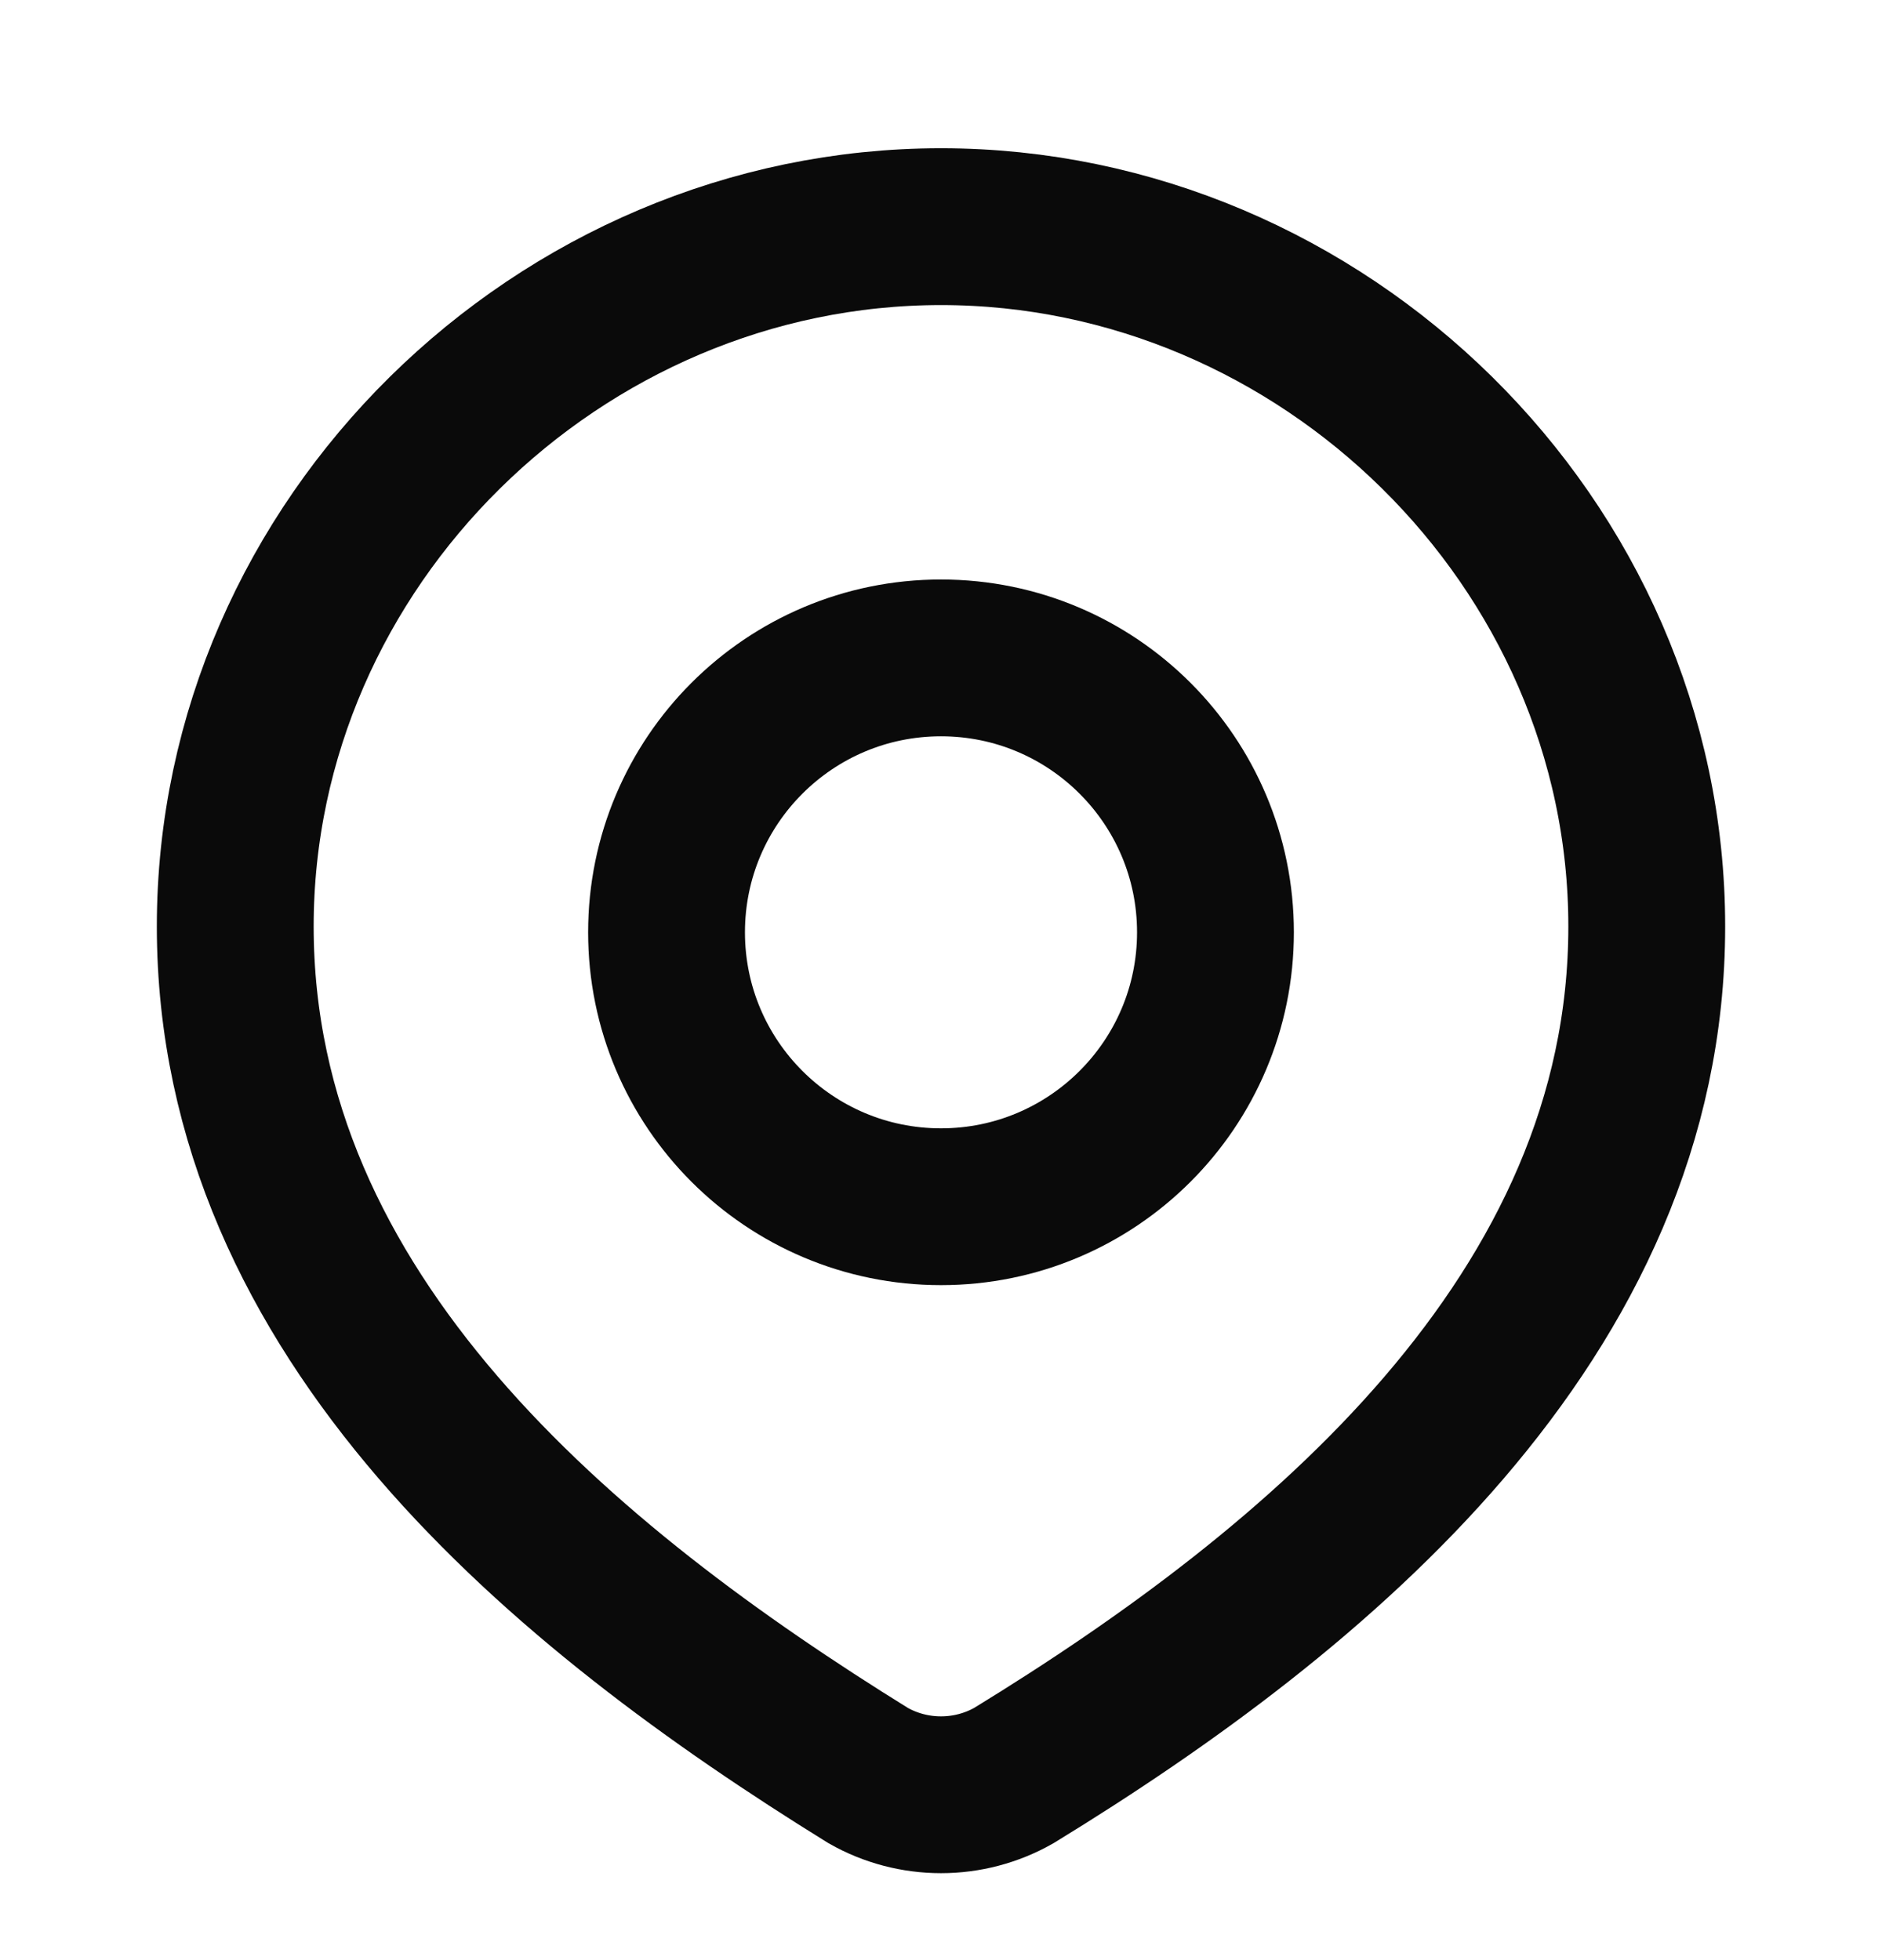 <svg width="24" height="25" viewBox="0 0 24 25" fill="none" xmlns="http://www.w3.org/2000/svg">
<path d="M15.5 11.891C15.5 13.824 13.933 15.391 12 15.391C10.067 15.391 8.5 13.824 8.5 11.891C8.5 9.958 10.067 8.391 12 8.391C13.933 8.391 15.5 9.958 15.5 11.891Z" stroke="#0A0A0A" stroke-width="2"/>
<path d="M12 2.891C16.871 2.891 21 6.924 21 11.816C21 16.787 16.803 20.275 12.927 22.647C12.645 22.807 12.325 22.891 12 22.891C11.675 22.891 11.355 22.807 11.073 22.647C7.204 20.252 3 16.804 3 11.816C3 6.924 7.129 2.891 12 2.891Z" stroke="#0A0A0A" stroke-width="2"/>
</svg>
